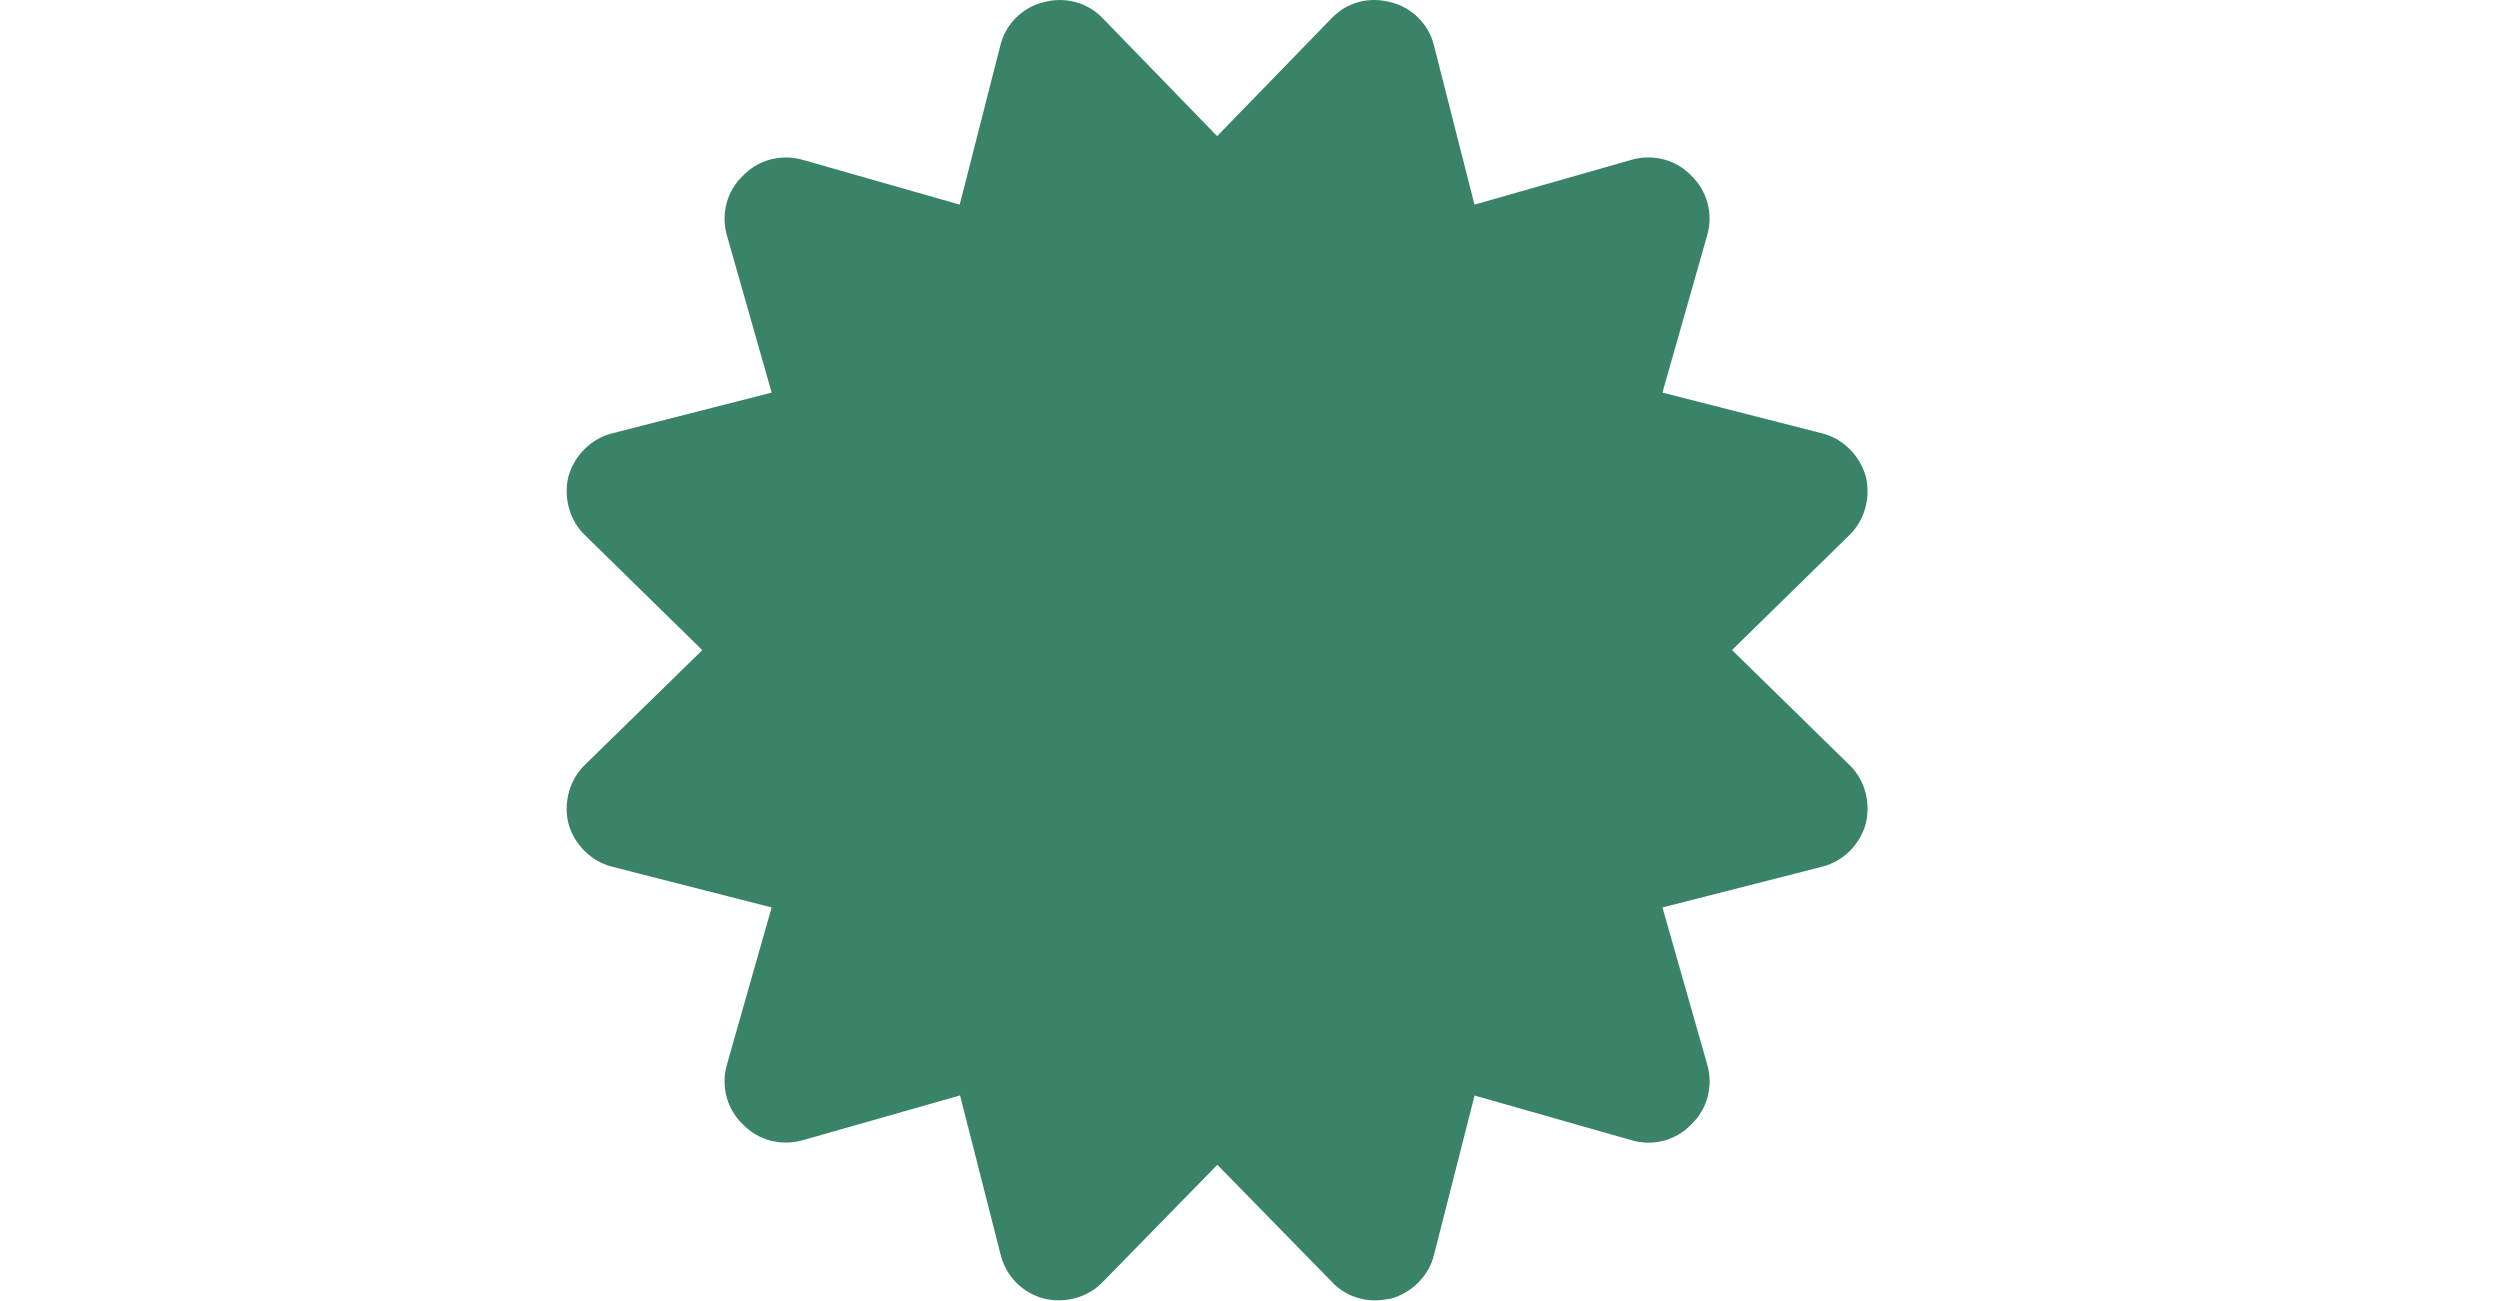 <?xml version="1.0" encoding="utf-8"?>
<!-- Generator: Adobe Illustrator 16.0.0, SVG Export Plug-In . SVG Version: 6.00 Build 0)  -->
<!DOCTYPE svg PUBLIC "-//W3C//DTD SVG 1.1//EN" "http://www.w3.org/Graphics/SVG/1.1/DTD/svg11.dtd">
<svg version="1.1" id="Layer_1" xmlns="http://www.w3.org/2000/svg" xmlns:xlink="http://www.w3.org/1999/xlink" x="0px" y="0px"
	 width="23.249px" height="12.097px" viewBox="0 0 23.249 12.097" enable-background="new 0 0 23.249 12.097" xml:space="preserve">
<g id="Layer_1_5_">
	<g>
		<g>
			<path fill="#398369" d="M17.194,7.109c0.149,0.141,0.205,0.353,0.157,0.551c-0.055,0.196-0.212,0.354-0.41,0.401l-1.481,0.378
				l0.418,1.466c0.055,0.196,0,0.409-0.149,0.551c-0.142,0.149-0.354,0.205-0.551,0.149l-1.465-0.417l-0.377,1.48
				c-0.047,0.196-0.205,0.354-0.401,0.409c-0.048,0.008-0.103,0.016-0.15,0.016c-0.149,0-0.299-0.062-0.401-0.174l-1.063-1.087
				l-1.063,1.087c-0.142,0.15-0.354,0.204-0.551,0.157c-0.205-0.055-0.354-0.213-0.402-0.41l-0.377-1.479L7.46,10.605
				c-0.197,0.054-0.409,0-0.552-0.149c-0.149-0.142-0.204-0.354-0.149-0.552l0.417-1.465l-1.48-0.378
				c-0.197-0.048-0.354-0.205-0.41-0.403C5.239,7.462,5.295,7.25,5.444,7.108l1.087-1.062L5.444,4.981
				C5.295,4.84,5.239,4.627,5.286,4.431c0.056-0.196,0.213-0.354,0.41-0.402l1.48-0.378L6.759,2.186
				c-0.055-0.196,0-0.409,0.149-0.551C7.051,1.485,7.264,1.431,7.46,1.485l1.465,0.418l0.378-1.481
				c0.047-0.196,0.205-0.354,0.401-0.401c0.197-0.055,0.41,0,0.552,0.15l1.063,1.095l1.063-1.095c0.142-0.15,0.347-0.205,0.552-0.15
				c0.196,0.048,0.354,0.205,0.401,0.401l0.377,1.481l1.465-0.418c0.197-0.055,0.41,0,0.552,0.149
				c0.148,0.142,0.204,0.354,0.148,0.551l-0.417,1.466l1.481,0.378c0.197,0.048,0.354,0.205,0.41,0.401
				c0.047,0.196-0.008,0.409-0.158,0.552l-1.086,1.063L17.194,7.109z"/>
		</g>
	</g>
</g>
</svg>
